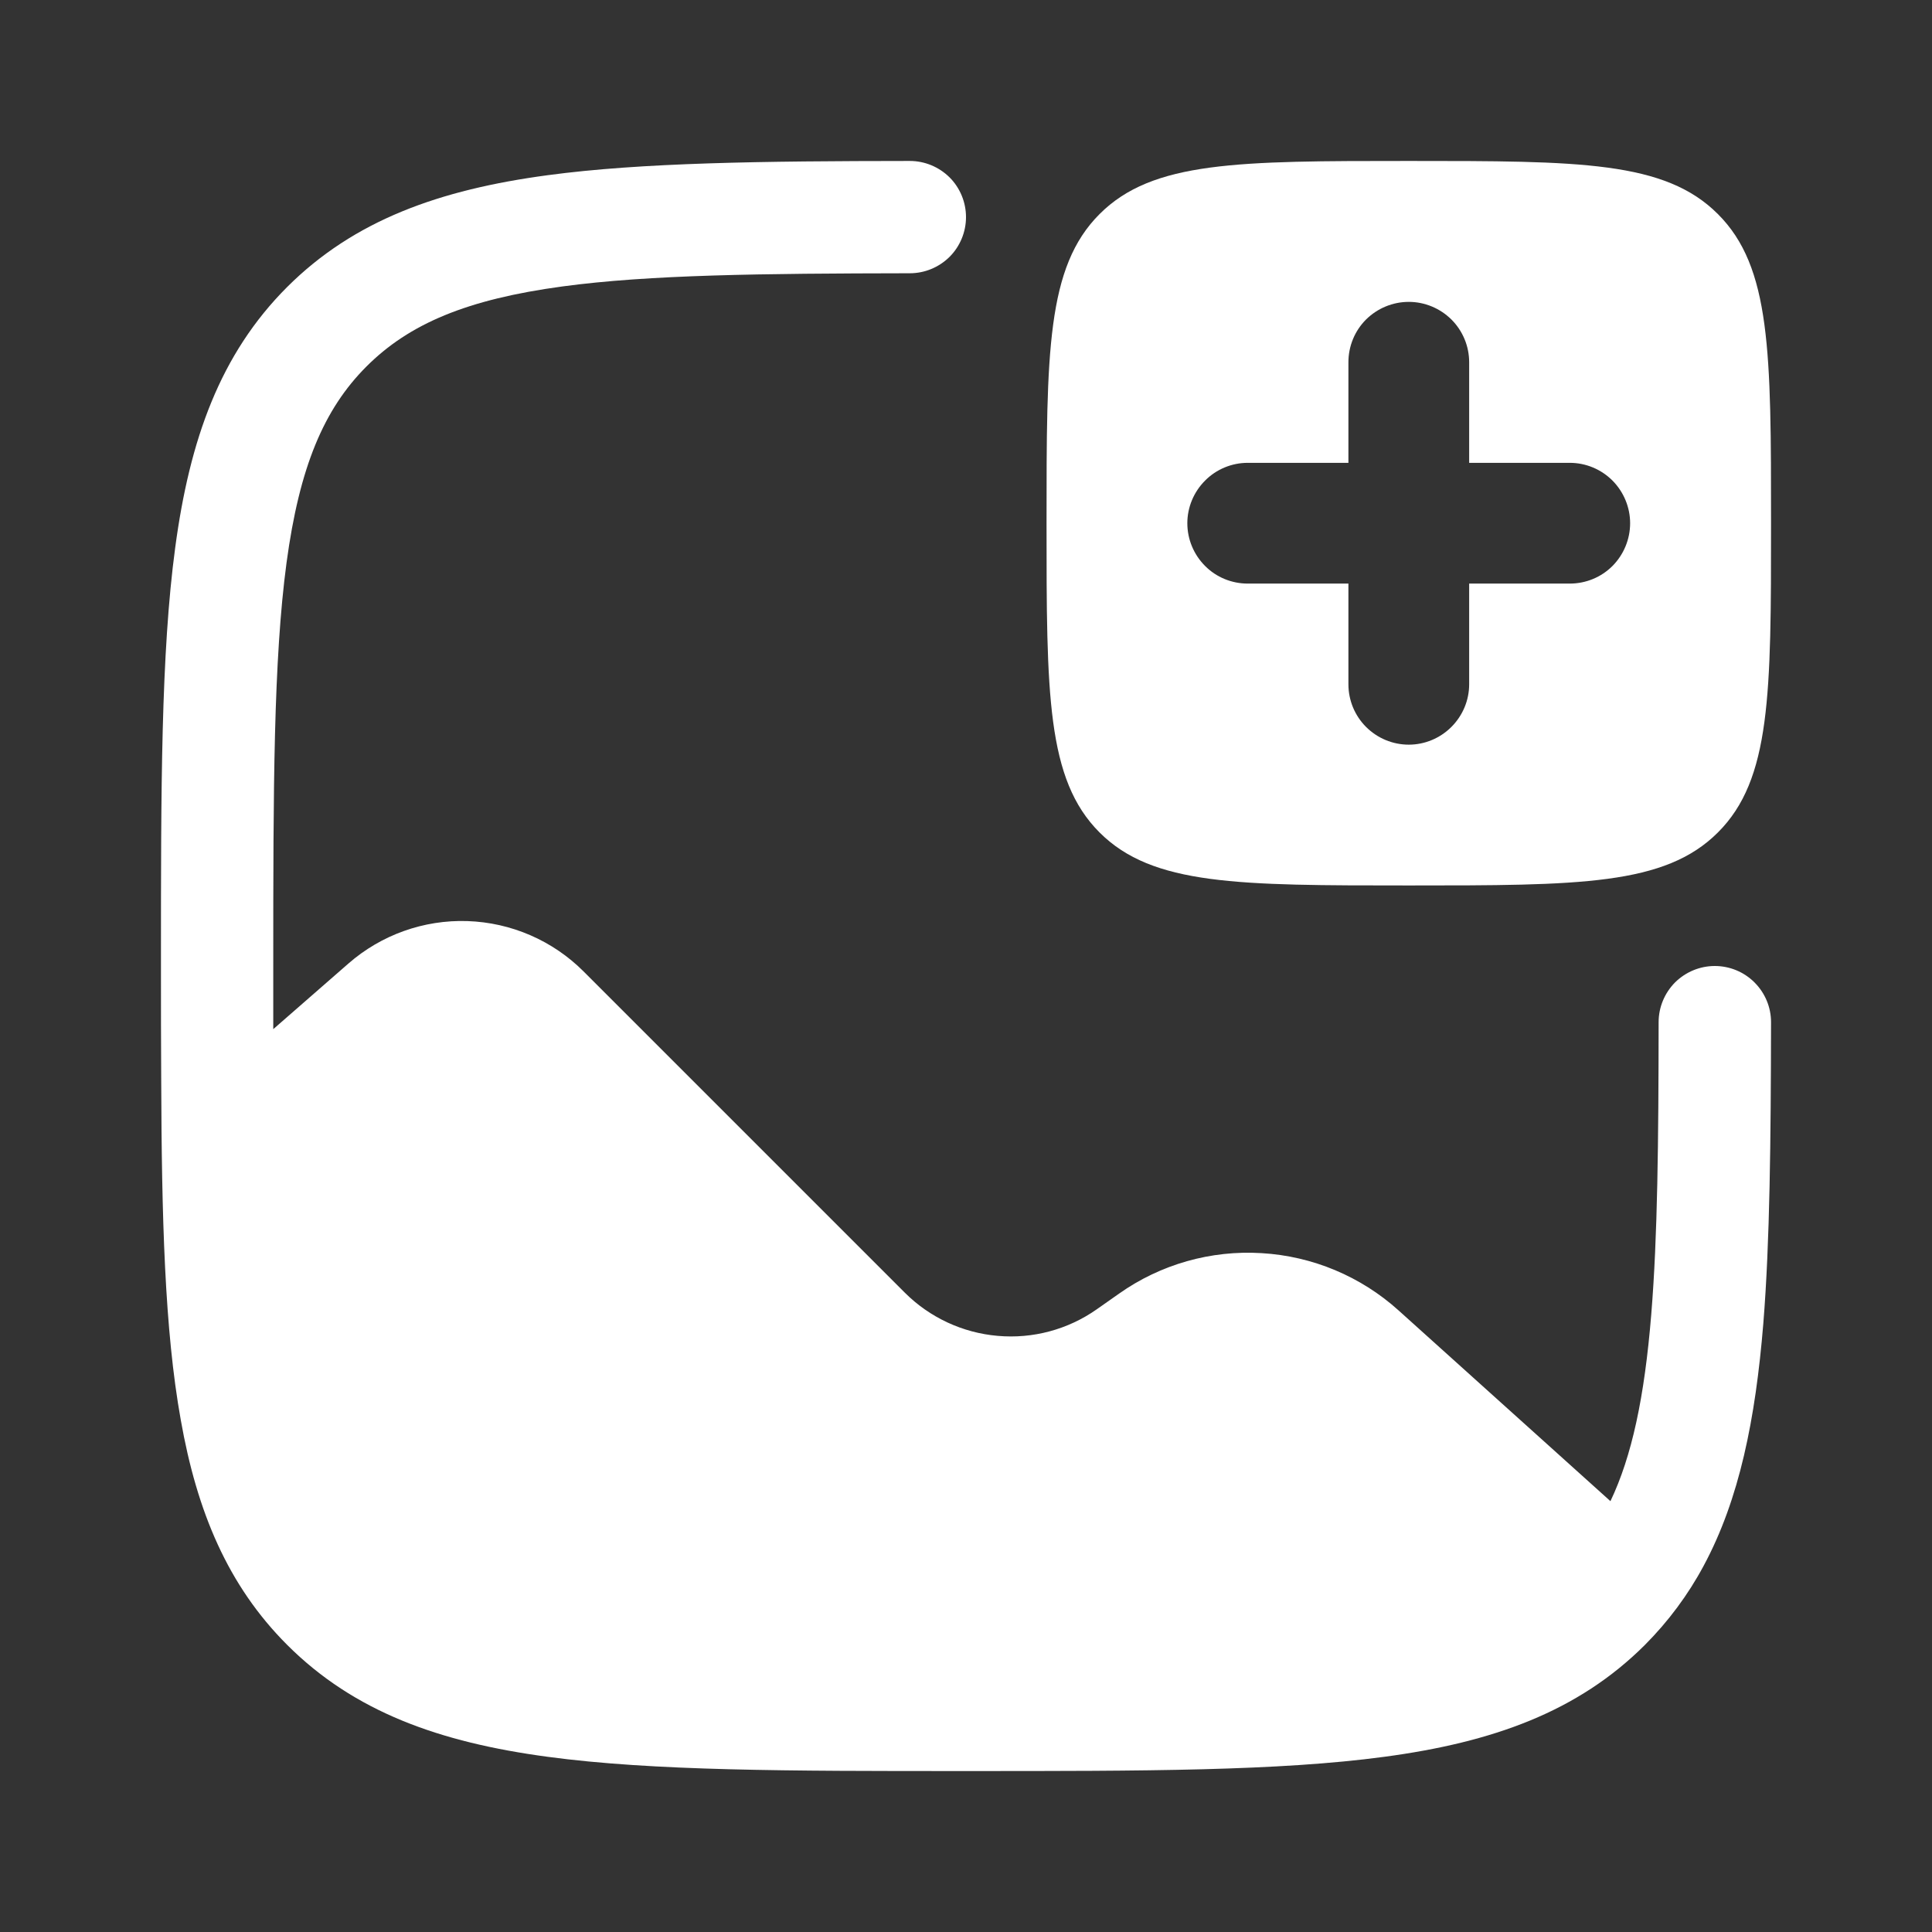 <svg width="16" height="16" viewBox="0 0 16 16" fill="none" xmlns="http://www.w3.org/2000/svg">
<rect x="0" y="0" width="16" height="16" fill="#333333" stroke="none"/>
<path d="M14.667 8.465C14.665 9.445 14.658 10.277 14.603 10.961C14.538 11.754 14.405 12.417 14.109 12.967C13.98 13.208 13.816 13.428 13.623 13.622C13.067 14.177 12.361 14.429 11.465 14.549C10.589 14.667 9.467 14.667 8.035 14.667H7.965C6.533 14.667 5.411 14.667 4.535 14.549C3.64 14.429 2.933 14.177 2.378 13.622C1.886 13.13 1.631 12.518 1.497 11.759C1.363 11.012 1.339 10.084 1.335 8.931C1.333 8.638 1.333 8.328 1.333 8V7.964C1.333 6.532 1.333 5.411 1.451 4.535C1.571 3.639 1.823 2.932 2.378 2.377C2.933 1.823 3.64 1.571 4.535 1.451C5.314 1.346 6.315 1.334 7.535 1.333C7.658 1.333 7.776 1.382 7.864 1.469C7.951 1.556 8 1.675 8 1.798C8 1.921 7.951 2.04 7.864 2.127C7.776 2.214 7.658 2.263 7.535 2.263C6.298 2.265 5.379 2.275 4.659 2.372C3.867 2.479 3.389 2.681 3.035 3.035C2.682 3.388 2.48 3.867 2.373 4.66C2.265 5.467 2.263 6.525 2.263 8V8.523L2.885 7.98C3.157 7.742 3.51 7.616 3.871 7.628C4.233 7.64 4.577 7.789 4.833 8.045L7.493 10.705C7.699 10.911 7.972 11.038 8.262 11.063C8.553 11.089 8.844 11.011 9.083 10.843L9.268 10.713C9.612 10.47 10.029 10.352 10.449 10.378C10.87 10.403 11.269 10.57 11.582 10.852L13.337 12.432C13.514 12.061 13.619 11.573 13.675 10.885C13.728 10.237 13.735 9.451 13.736 8.465C13.736 8.342 13.785 8.224 13.872 8.136C13.96 8.049 14.078 8 14.201 8C14.325 8 14.443 8.049 14.53 8.136C14.618 8.224 14.667 8.342 14.667 8.465Z" fill="white"/>
<path fill-rule="evenodd" clip-rule="evenodd" d="M11.667 7.333C10.253 7.333 9.545 7.333 9.106 6.894C8.667 6.455 8.667 5.747 8.667 4.333C8.667 2.919 8.667 2.212 9.106 1.773C9.545 1.333 10.253 1.333 11.667 1.333C13.081 1.333 13.788 1.333 14.227 1.773C14.667 2.212 14.667 2.919 14.667 4.333C14.667 5.747 14.667 6.455 14.227 6.894C13.788 7.333 13.081 7.333 11.667 7.333ZM12.167 3C12.167 2.867 12.114 2.74 12.02 2.646C11.926 2.553 11.799 2.5 11.667 2.5C11.534 2.5 11.407 2.553 11.313 2.646C11.219 2.74 11.167 2.867 11.167 3V3.833H10.333C10.201 3.833 10.073 3.886 9.98 3.98C9.886 4.074 9.833 4.201 9.833 4.333C9.833 4.466 9.886 4.593 9.98 4.687C10.073 4.781 10.201 4.833 10.333 4.833H11.167V5.667C11.167 5.799 11.219 5.926 11.313 6.02C11.407 6.114 11.534 6.167 11.667 6.167C11.799 6.167 11.926 6.114 12.02 6.02C12.114 5.926 12.167 5.799 12.167 5.667V4.833H13C13.133 4.833 13.26 4.781 13.354 4.687C13.447 4.593 13.5 4.466 13.5 4.333C13.5 4.201 13.447 4.074 13.354 3.98C13.26 3.886 13.133 3.833 13 3.833H12.167V3Z" fill="white"/>
</svg>

